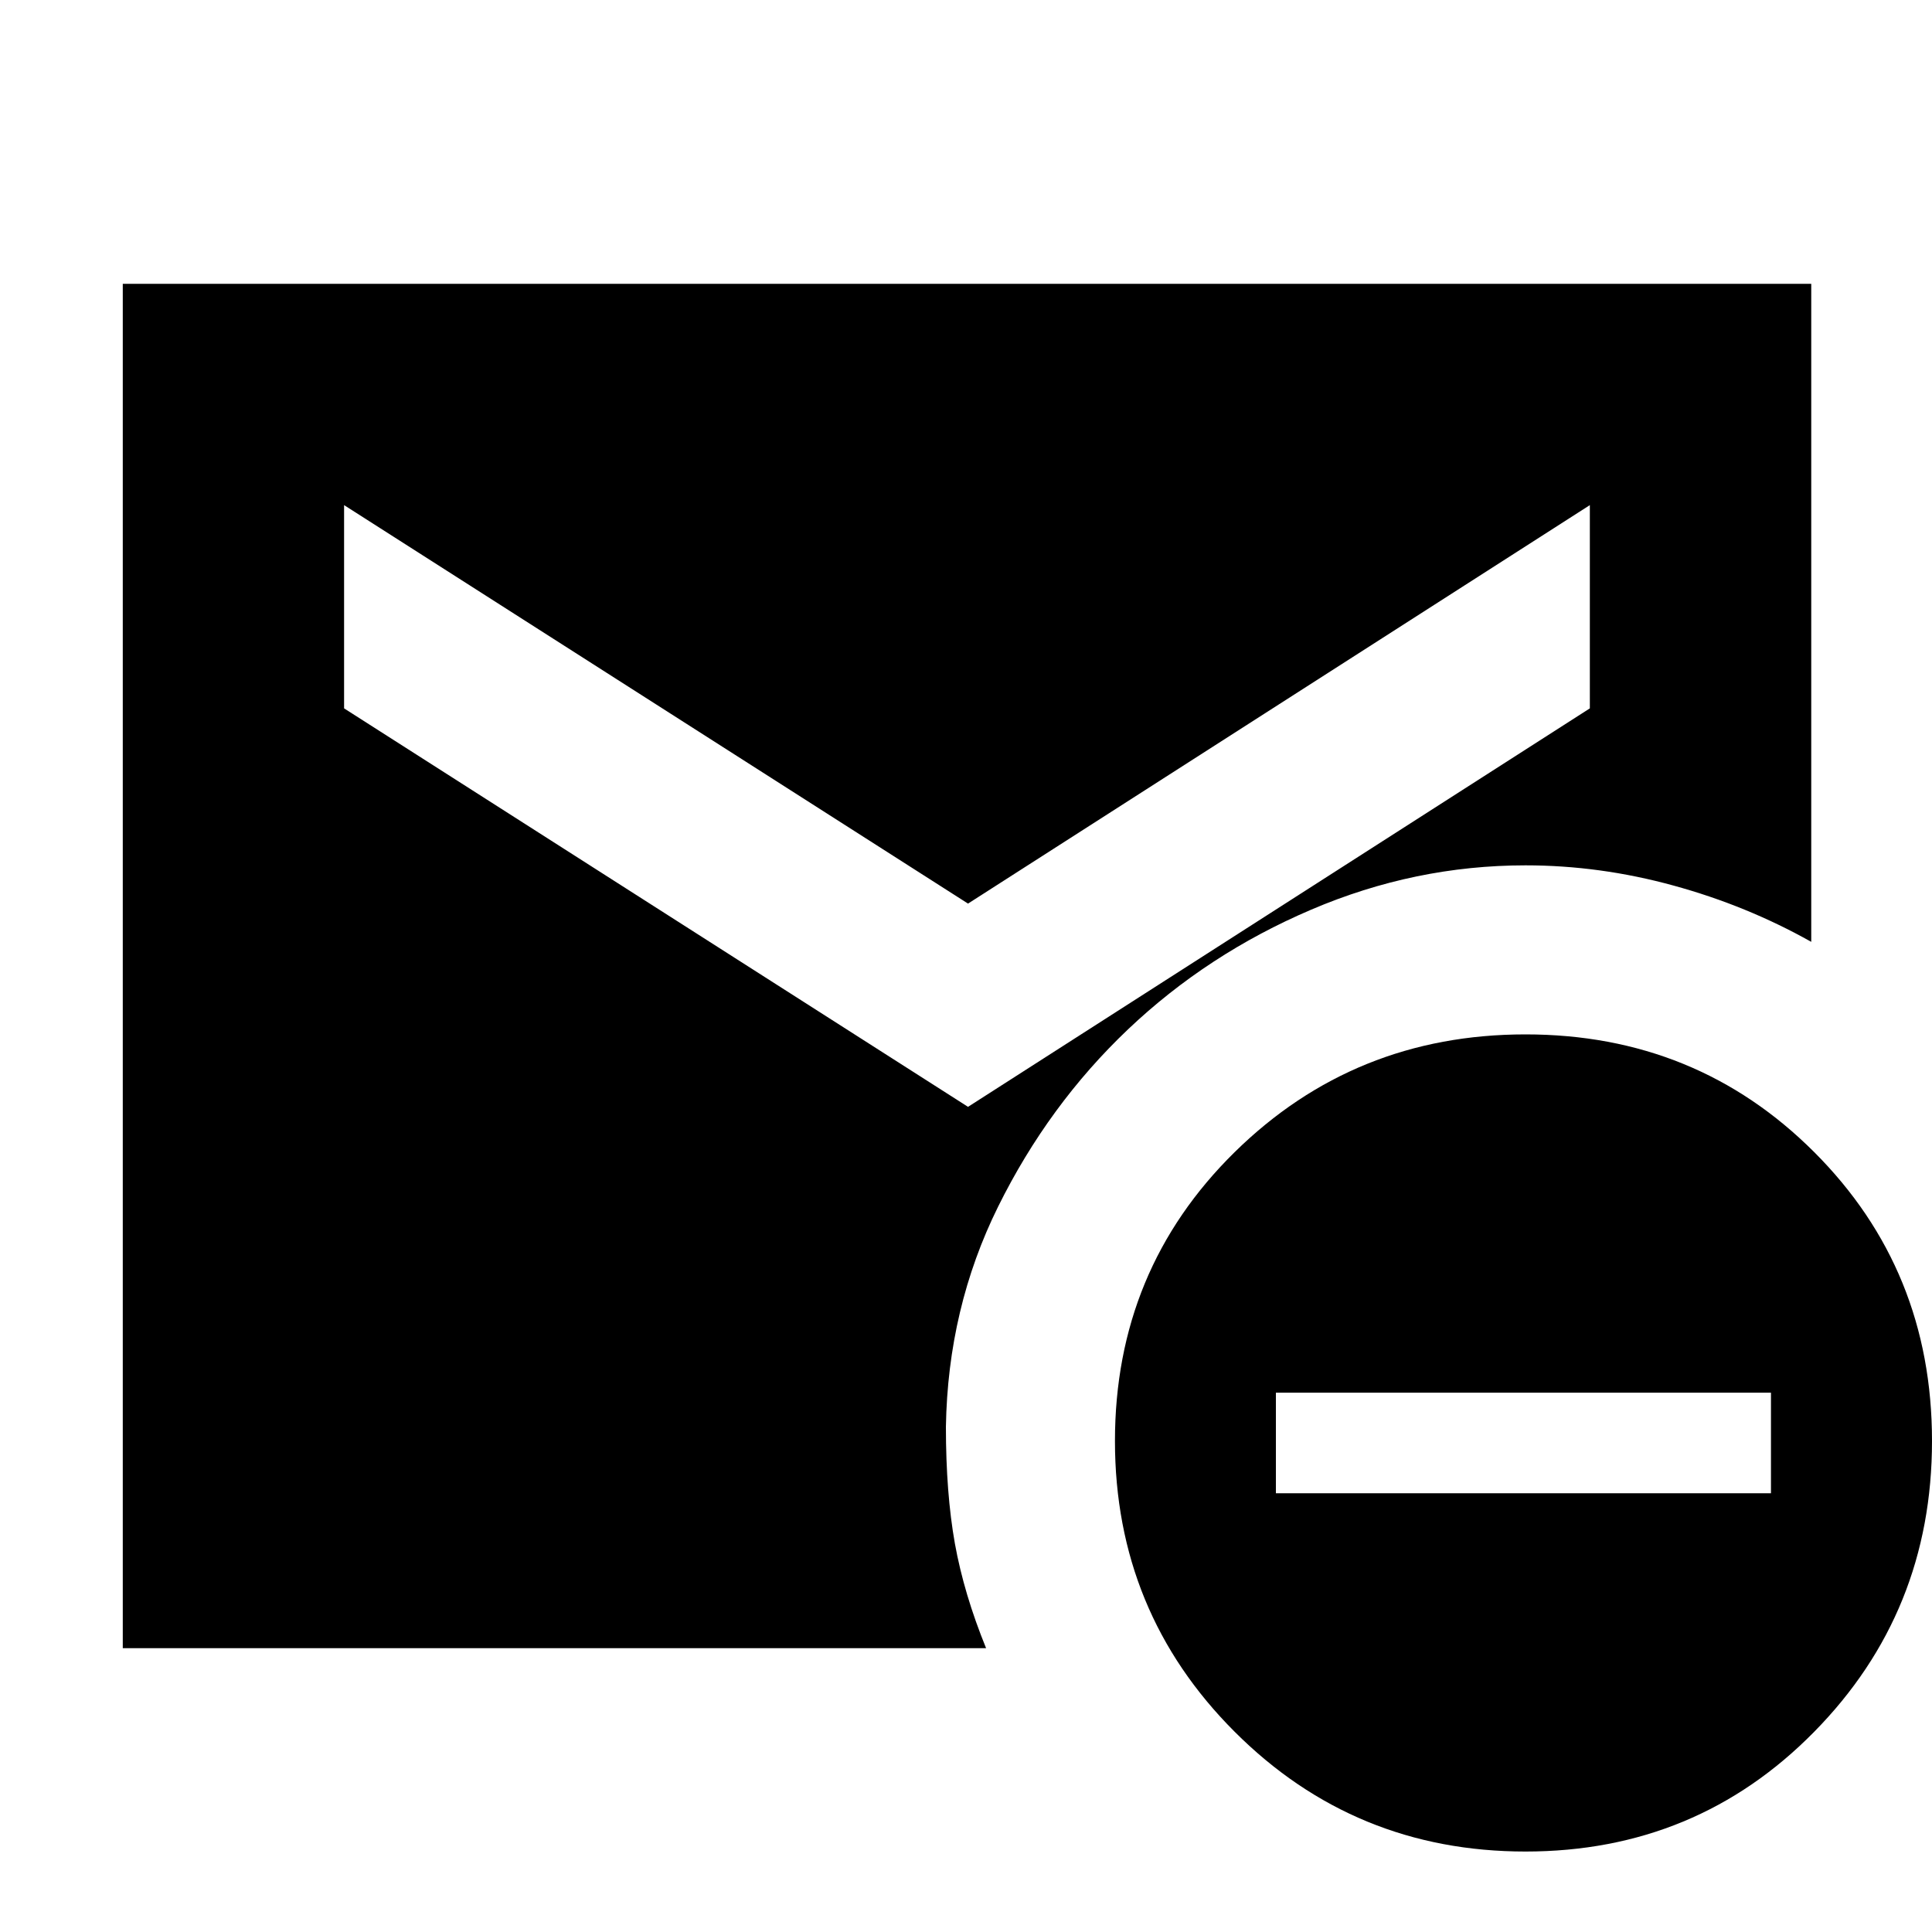 <svg xmlns="http://www.w3.org/2000/svg" height="20" width="20"><path d="M15.792 19.167q-1.771 0-3.011-1.24-1.239-1.239-1.239-3.01 0-1.771 1.239-2.99 1.24-1.219 3.011-1.219 1.77 0 2.989 1.219Q20 13.146 20 14.917q0 1.771-1.219 3.01-1.219 1.24-2.989 1.24Zm-2.584-3.709h5.125v-1.041h-5.125Zm-3.187-4 6.437-4.125V5.229l-6.437 4.125-6.459-4.125v2.104Zm-8.75 5.604V2.938H18.75V9.75q-.667-.375-1.427-.583-.761-.209-1.531-.209-1.146 0-2.219.459-1.073.458-1.896 1.239-.823.782-1.344 1.834-.521 1.052-.541 2.281 0 .687.093 1.208.094.521.323 1.083Z"/></svg>
